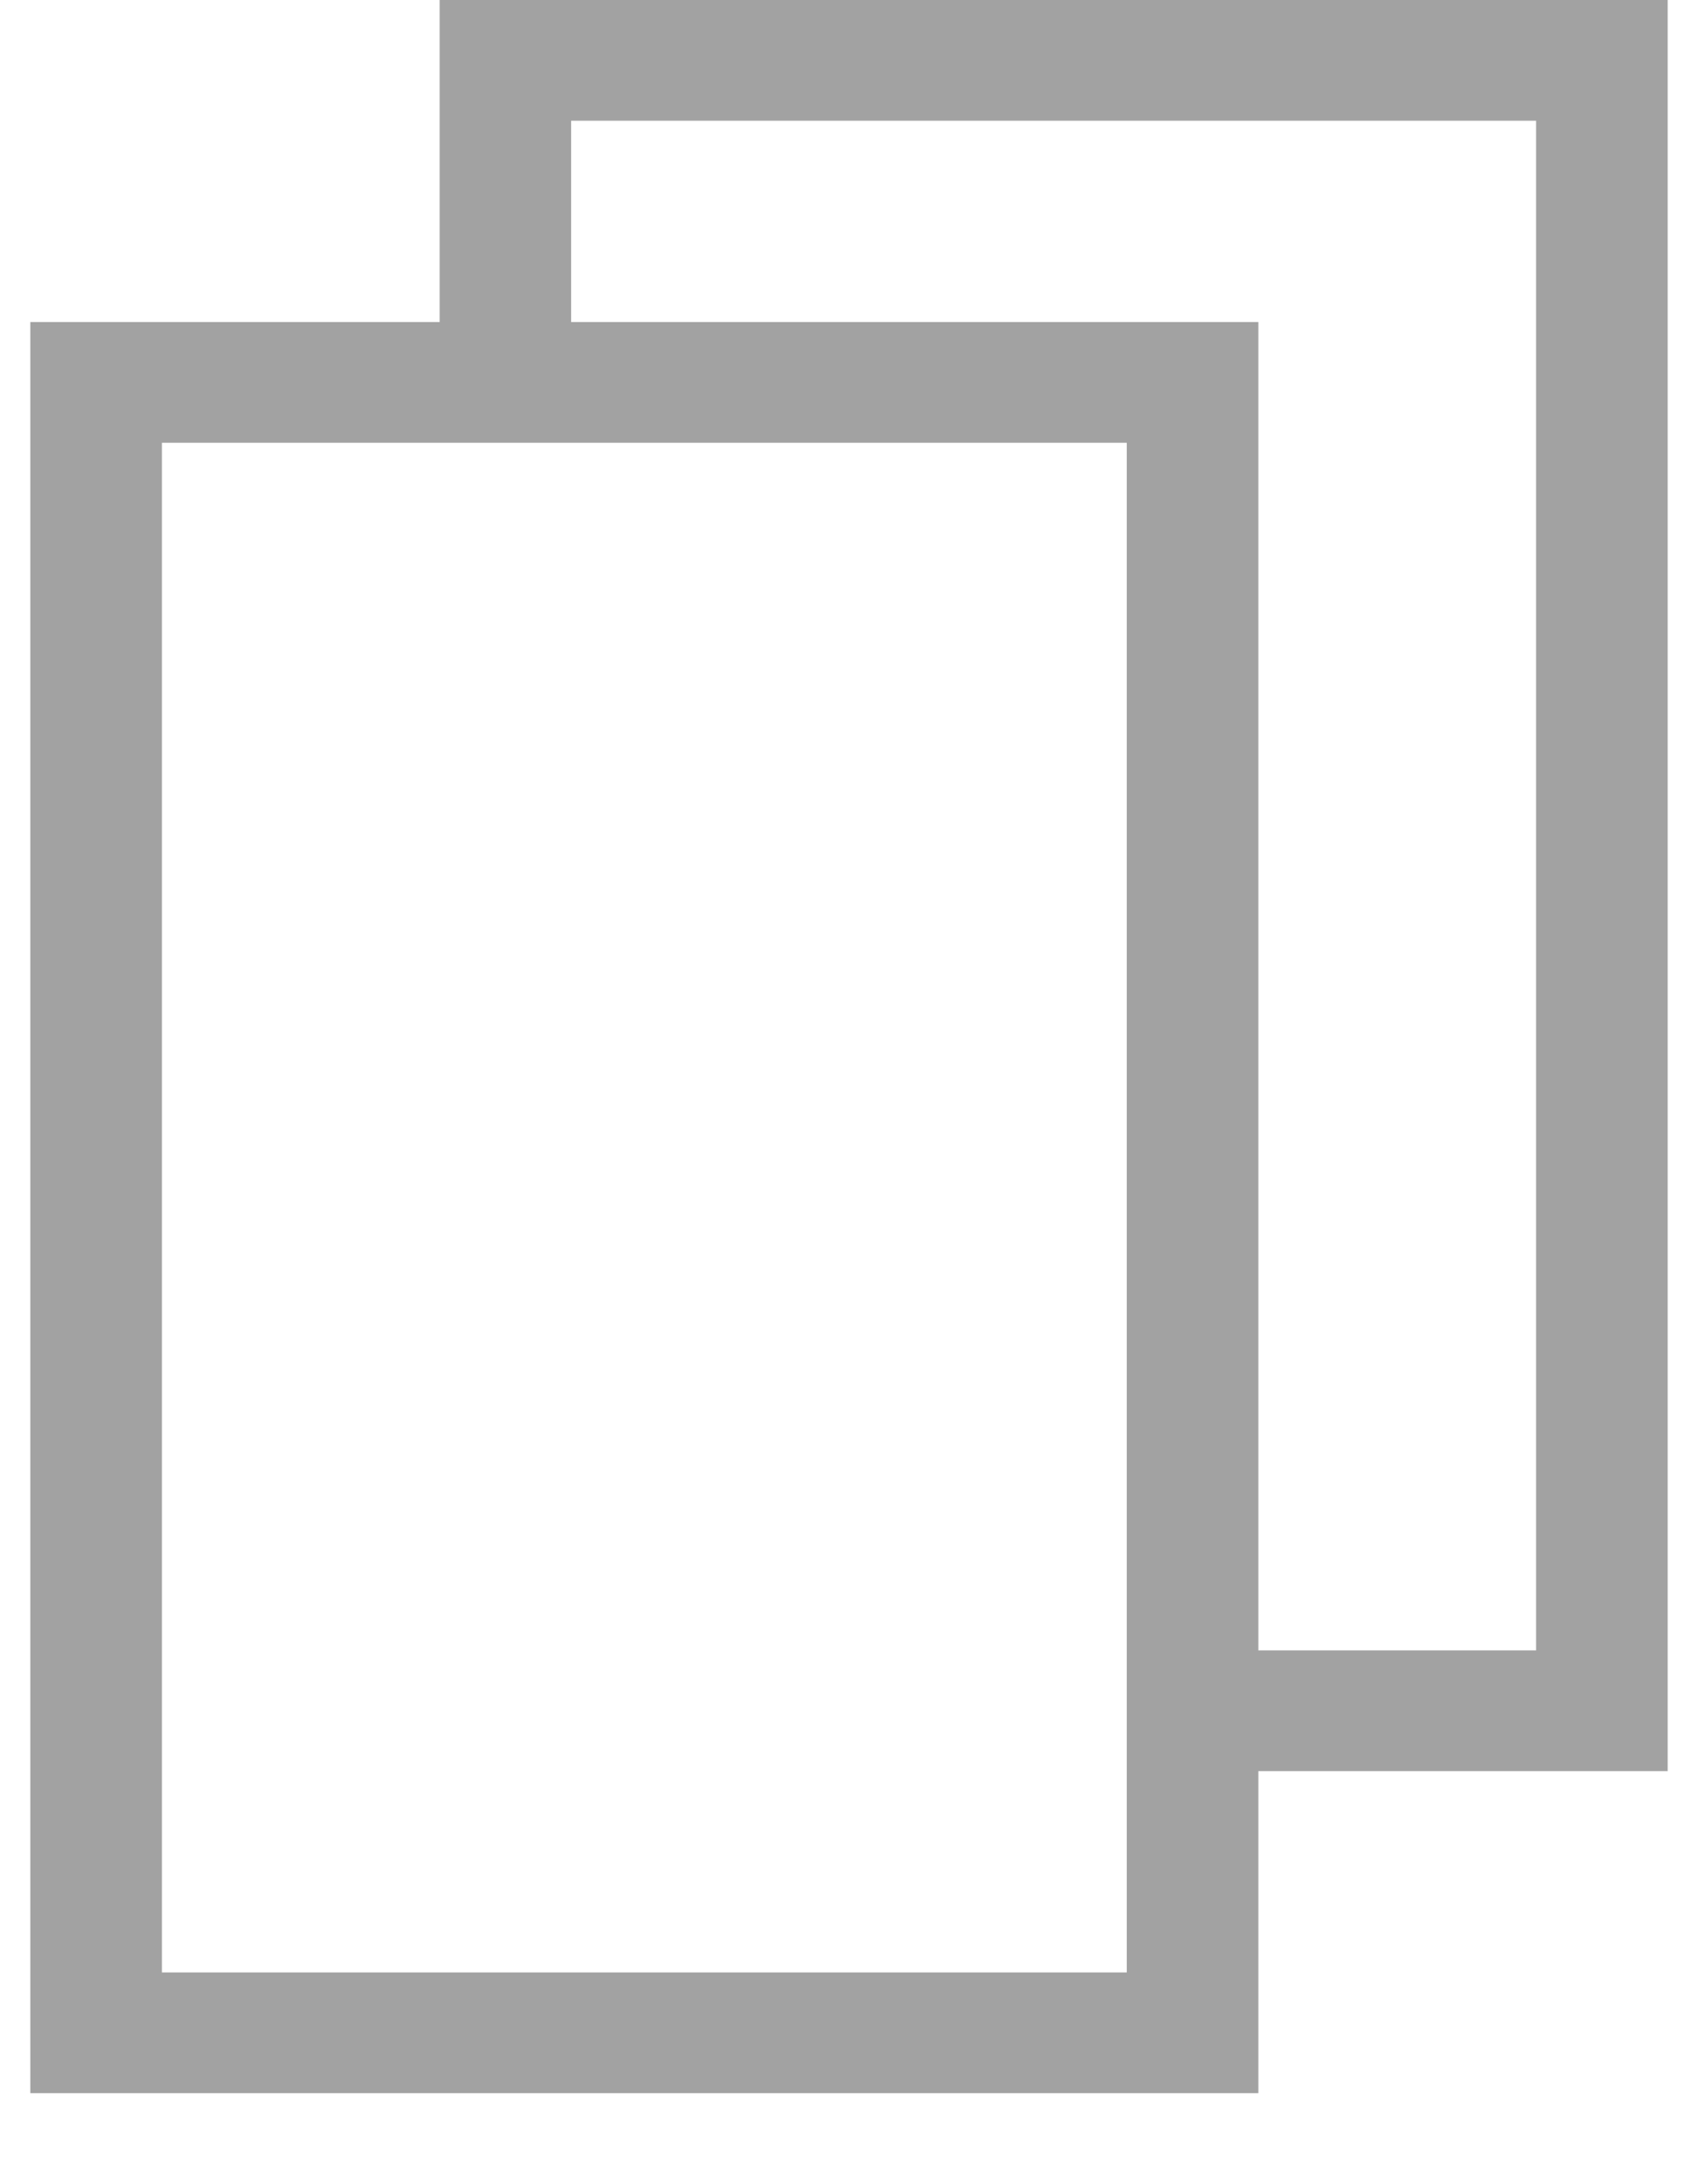 <svg width="14" height="18" viewBox="0 0 14 18" fill="none" xmlns="http://www.w3.org/2000/svg"><path fill-rule="evenodd" clip-rule="evenodd" d="M13.75 0H3.625v2.654H.25V17.25h10.125v-2.654h3.375V0zm-3.375 13.601h2.29V.995H4.709v1.659h5.666V13.6zm-9.04-9.952H9.29v12.606H1.335V3.649z" fill="#A2A2A2"/></svg>